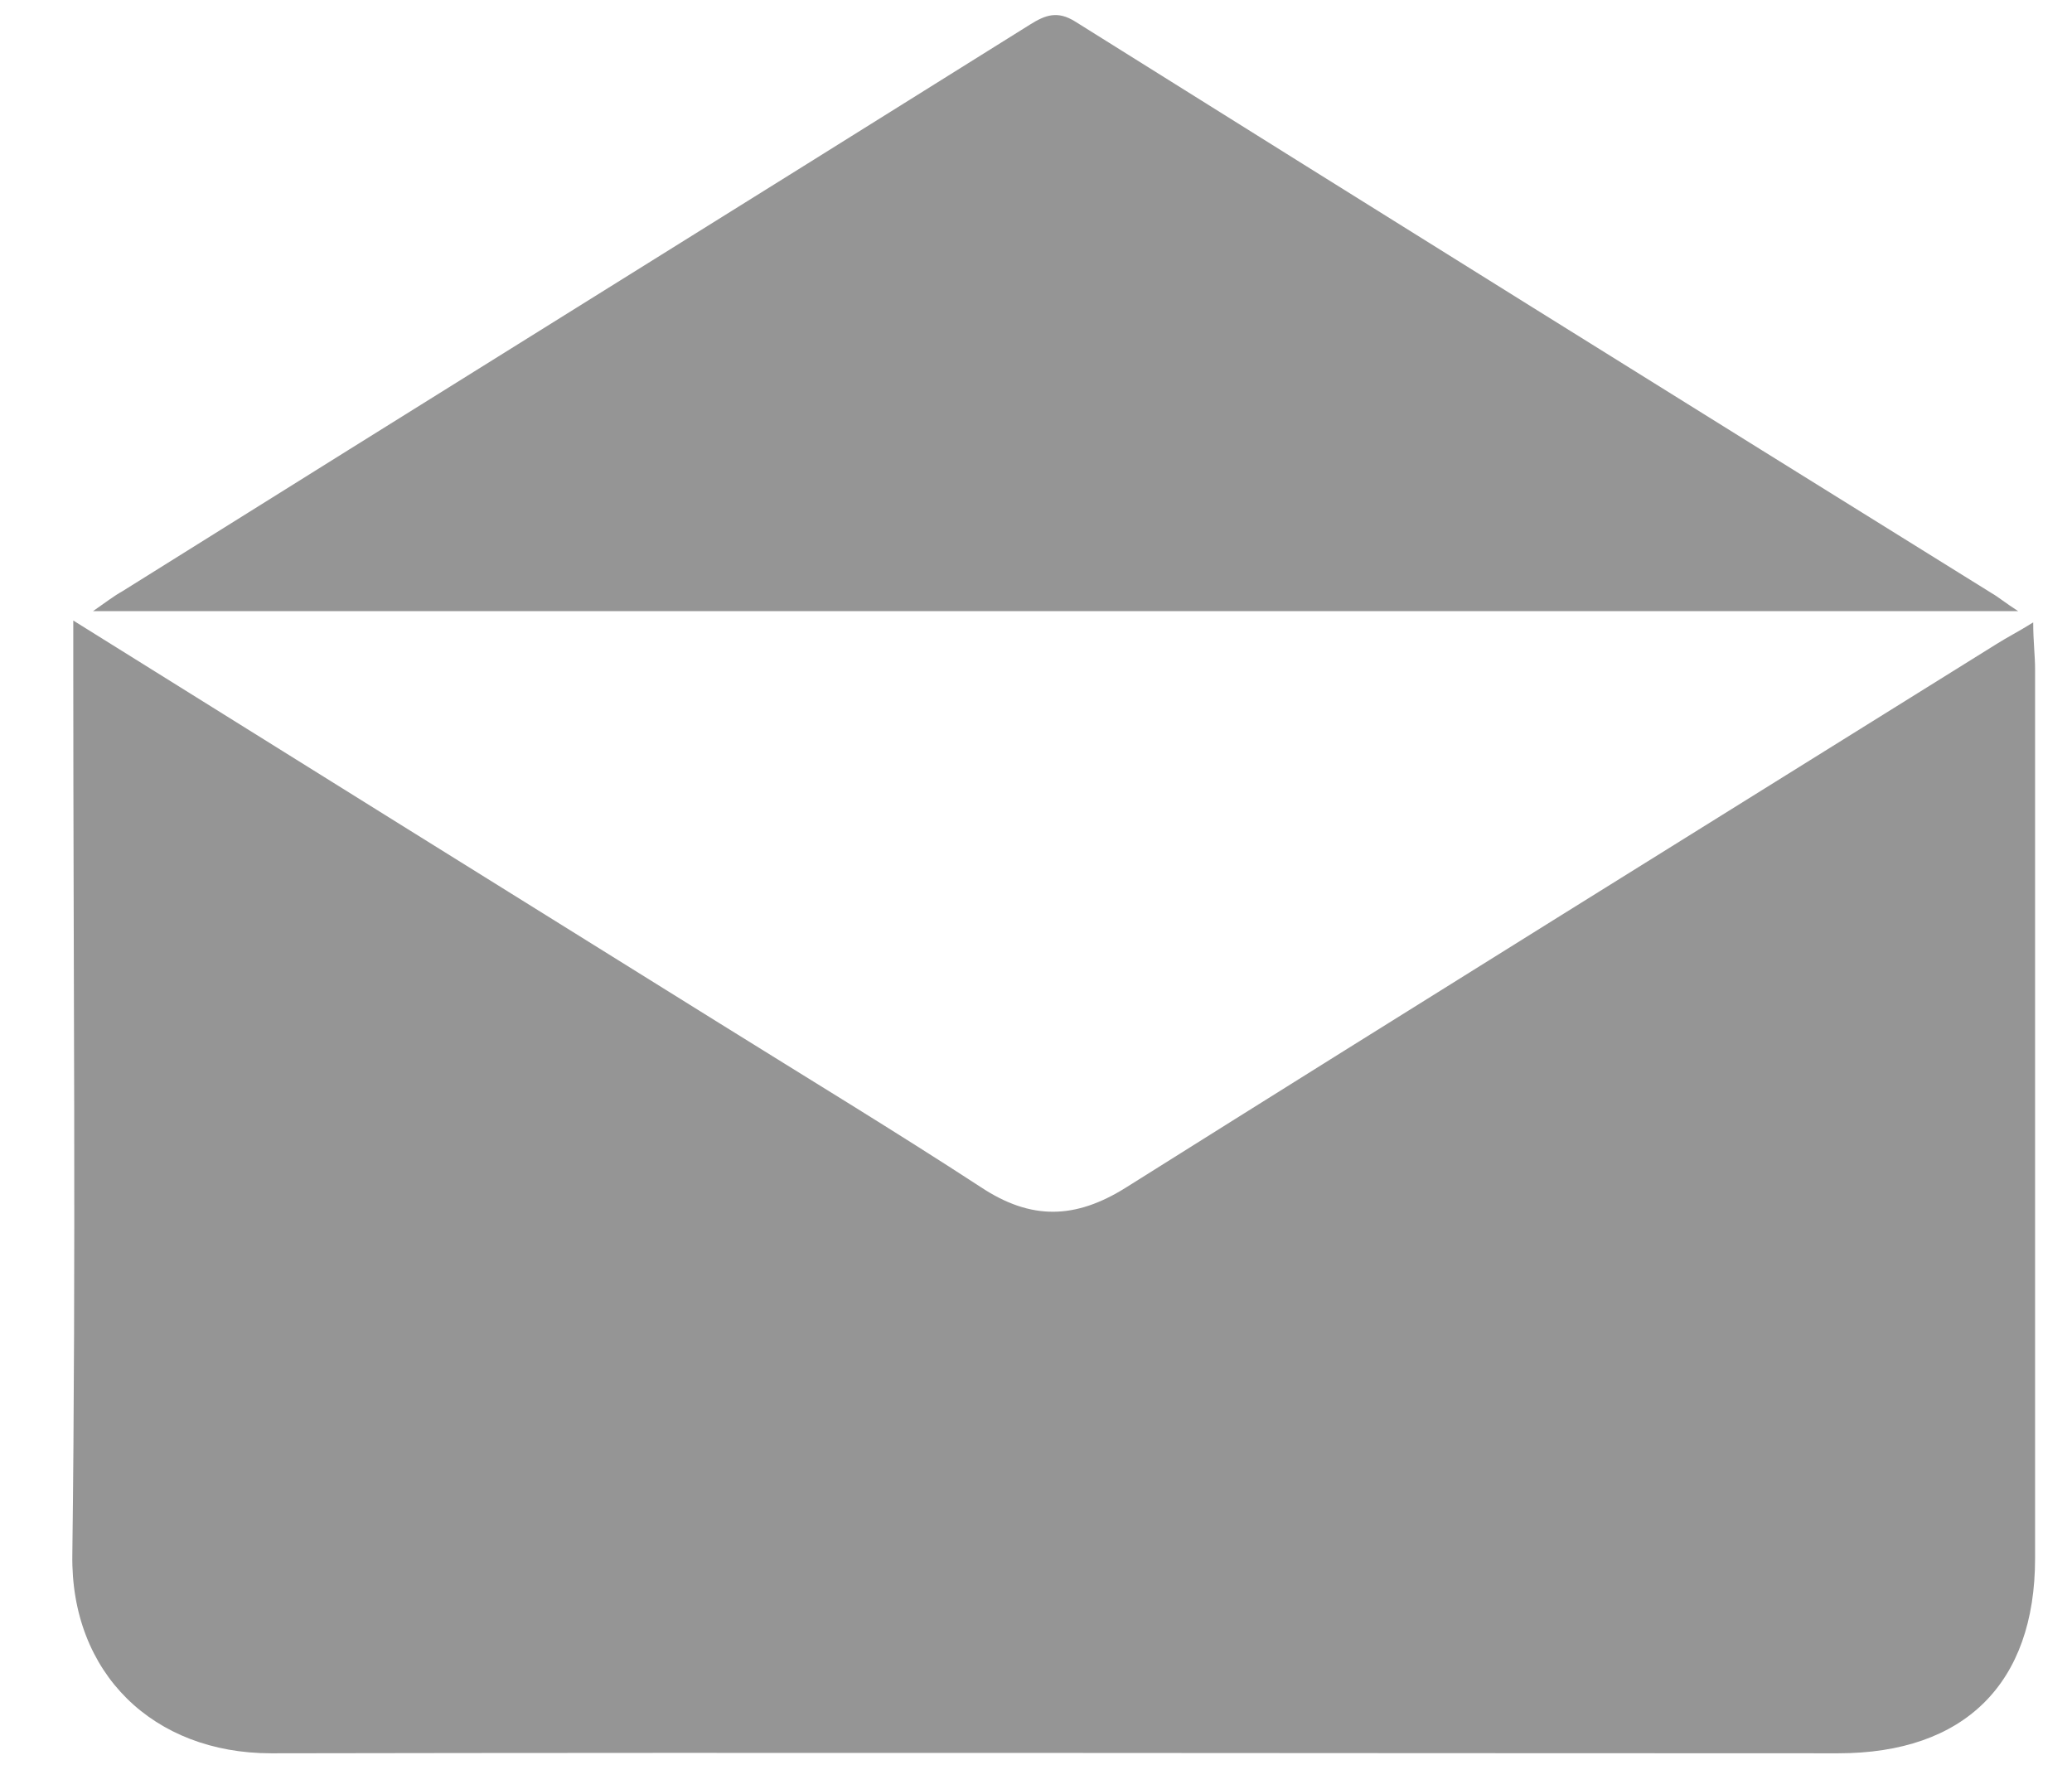 <svg width="22" height="19" viewBox="0 0 22 19" fill="none" xmlns="http://www.w3.org/2000/svg">
<path d="M0.778 6.59C3.118 8.05 5.378 9.46 7.628 10.86C8.558 11.44 9.498 12.01 10.418 12.61C10.948 12.96 11.418 12.95 11.958 12.61C15.028 10.68 18.118 8.76 21.198 6.84C21.308 6.77 21.428 6.71 21.588 6.61C21.588 6.81 21.608 6.96 21.608 7.11C21.608 10.26 21.608 13.41 21.608 16.55C21.608 17.88 20.858 18.62 19.518 18.62C13.968 18.62 8.418 18.61 2.878 18.62C1.628 18.62 0.748 17.77 0.768 16.51C0.808 13.39 0.778 10.26 0.778 7.13C0.778 6.96 0.778 6.8 0.778 6.56V6.59Z" fill="#959595"/>
<path d="M21.418 6.49H0.988C1.118 6.4 1.208 6.33 1.298 6.28C4.508 4.27 7.728 2.27 10.938 0.26C11.098 0.16 11.228 0.11 11.418 0.23C14.658 2.26 17.898 4.28 21.148 6.3C21.218 6.34 21.288 6.4 21.428 6.49H21.418Z" fill="#959595"/>
</svg>
